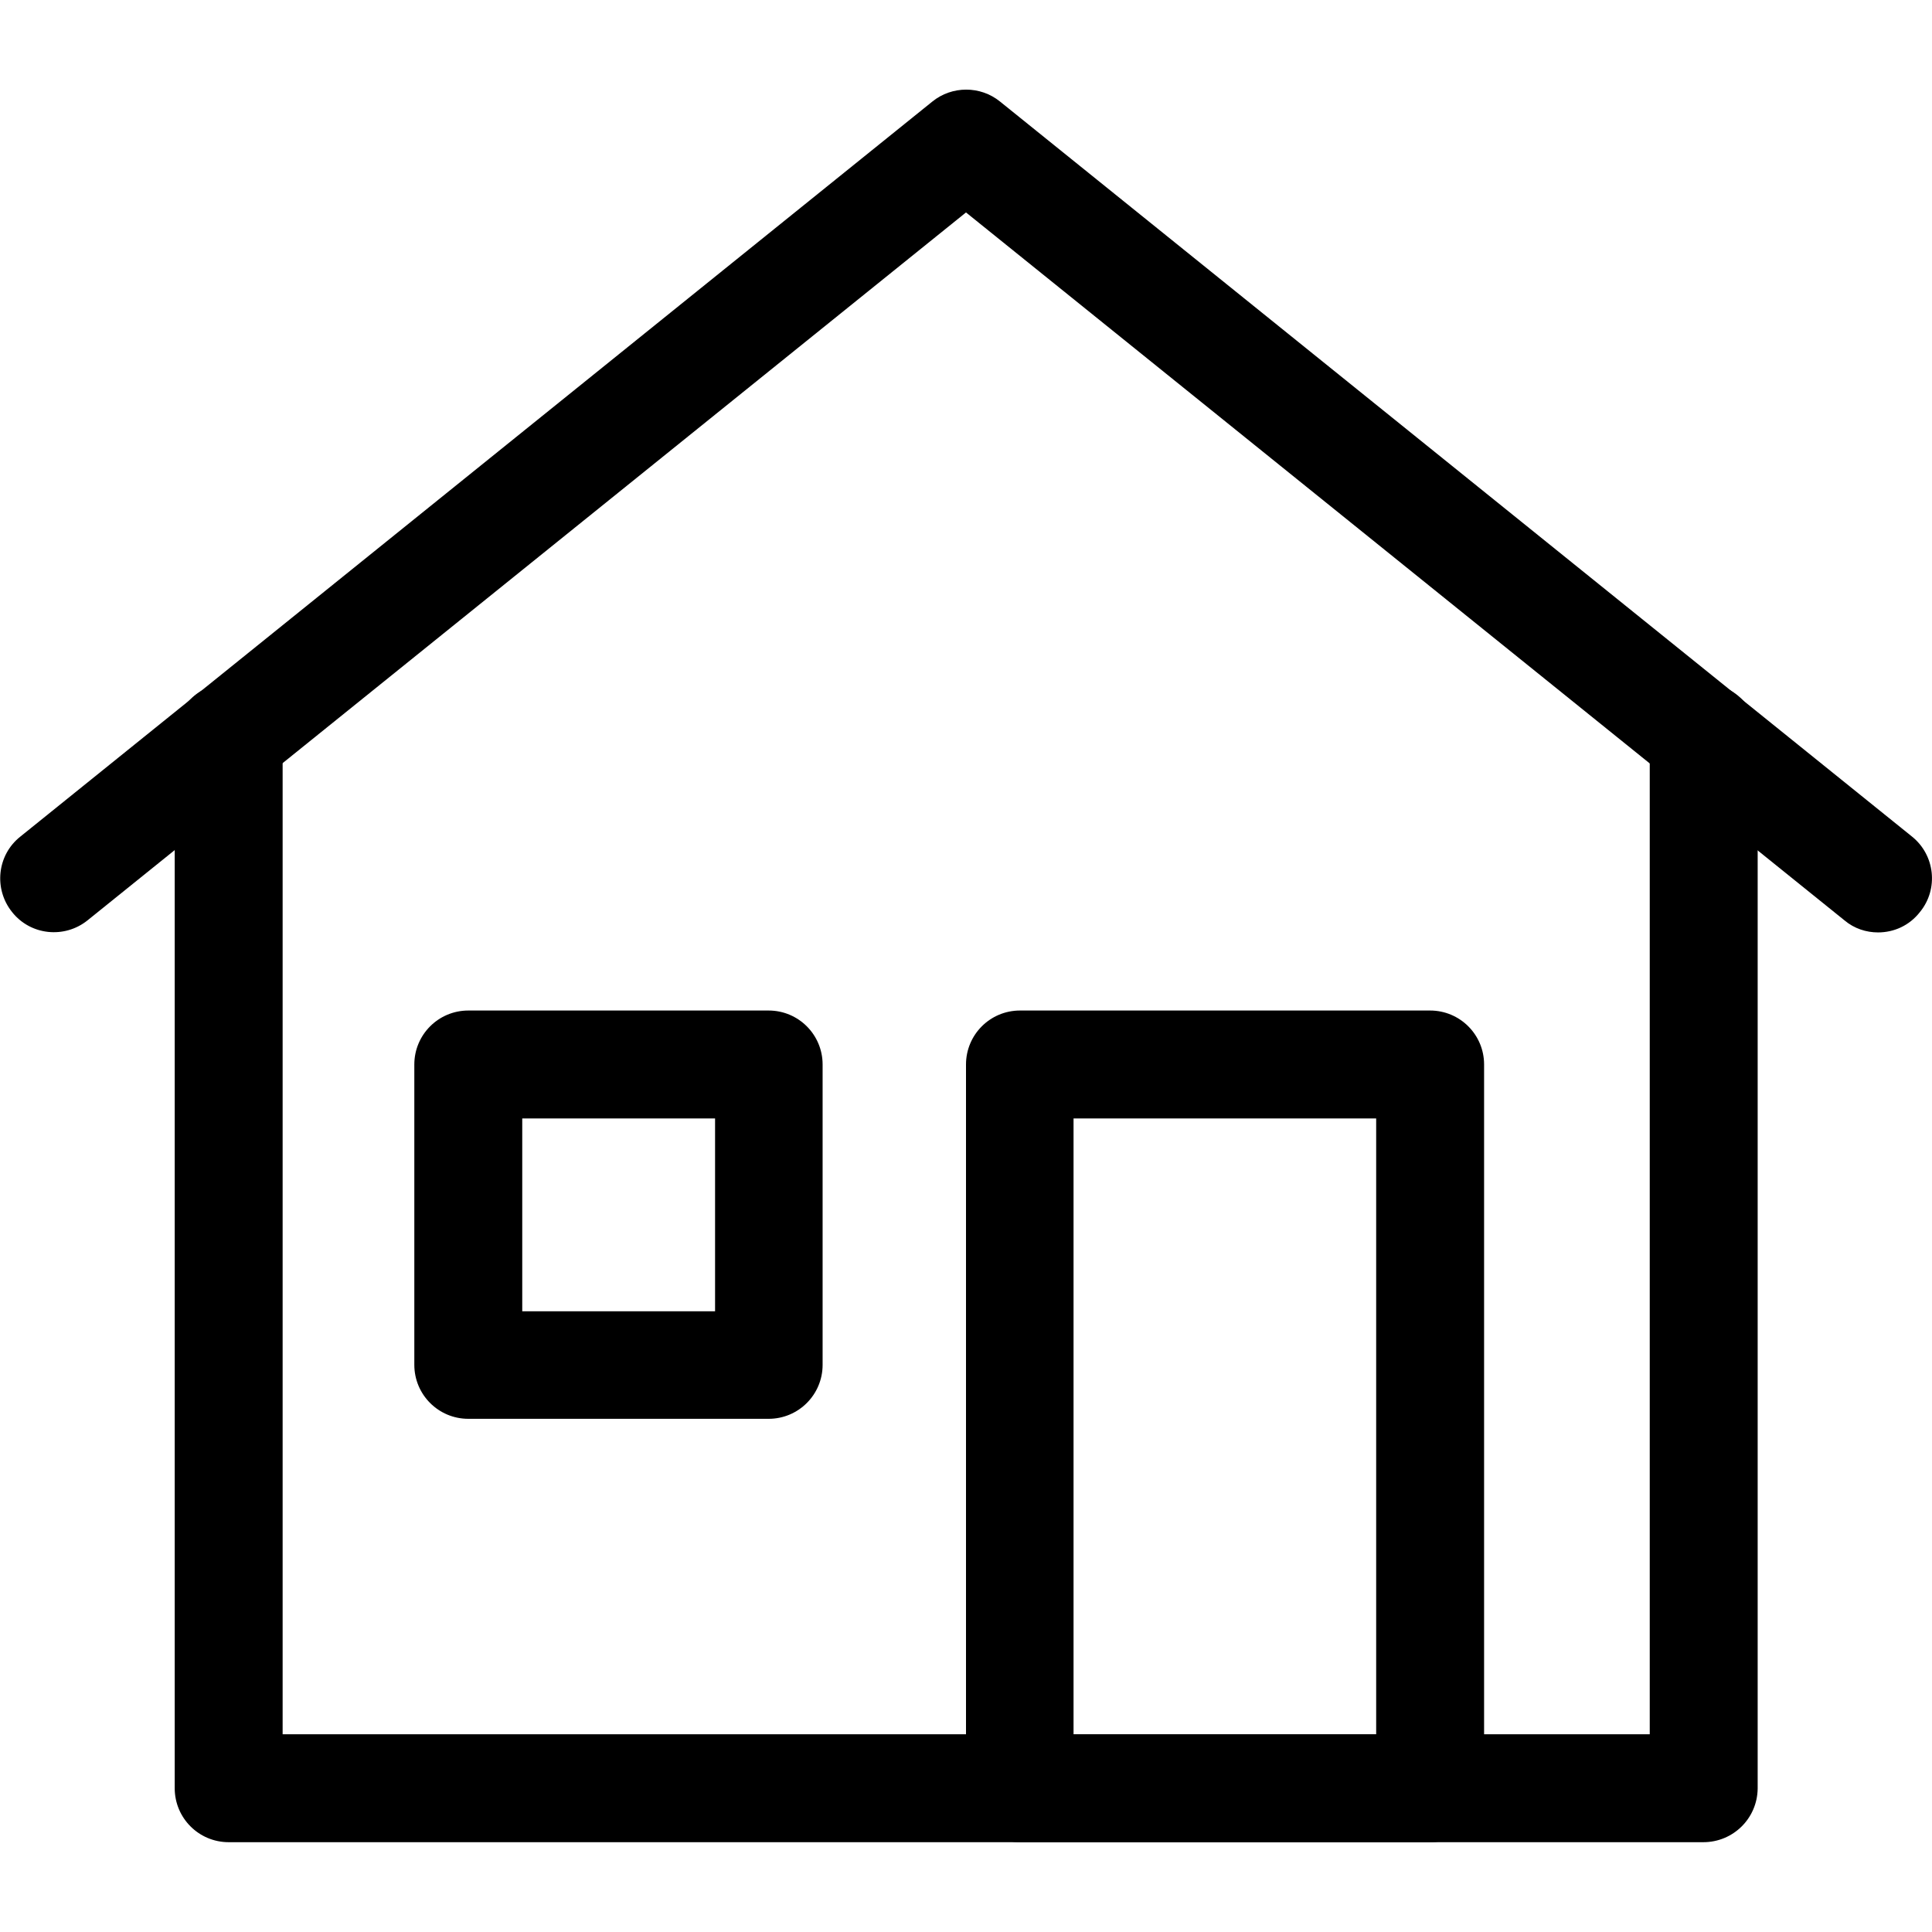 <?xml version="1.0" encoding="utf-8"?>
<!-- Generator: Adobe Illustrator 19.1.0, SVG Export Plug-In . SVG Version: 6.00 Build 0)  -->
<svg version="1.1" id="Layer_1" xmlns="http://www.w3.org/2000/svg" xmlns:xlink="http://www.w3.org/1999/xlink" x="0px" y="0px"
	 viewBox="-383 3745 512 512" style="enable-background:new -383 3745 512 512;" xml:space="preserve">
<g id="home">
	<path d="M68.4,4233.2h-390.8c-7.9,0-14.3-6.4-14.3-14.3v-278.5c0-7.9,6.4-14.3,14.3-14.3c7.9,0,14.3,6.4,14.3,14.3v264.2H54.2
		v-264.2c0-7.9,6.4-14.3,14.3-14.3s14.3,6.4,14.3,14.3V4219C82.7,4226.9,76.3,4233.2,68.4,4233.2z"/>
	<path d="M114.7,3992.1c-3.1,0-6.3-1-8.9-3.2L-127,3801.3l-232.8,187.6c-6.1,4.9-15.1,4-20-2.2c-4.9-6.1-4-15.1,2.2-20l241.7-194.8
		c5.2-4.2,12.7-4.2,17.9,0l241.7,194.8c6.1,4.9,7.1,13.9,2.1,20C123,3990.3,118.9,3992.1,114.7,3992.1z"/>
	<path d="M-179.3,4121h-79.6c-7.9,0-14.3-6.4-14.3-14.3v-79.6c0-7.9,6.4-14.3,14.3-14.3h79.6c7.9,0,14.3,6.4,14.3,14.3v79.6
		C-165,4114.6-171.4,4121-179.3,4121z M-244.6,4092.5h51.1v-51.1h-51.1V4092.5z"/>
	<path d="M-4,4233.2h-108.7c-7.9,0-14.3-6.4-14.3-14.3v-191.8c0-7.9,6.4-14.3,14.3-14.3H-4c7.9,0,14.3,6.4,14.3,14.3V4219
		C10.2,4226.9,3.8,4233.2-4,4233.2z M-98.5,4204.7h80.2v-163.3h-80.2V4204.7z"/>
</g>
</svg>

